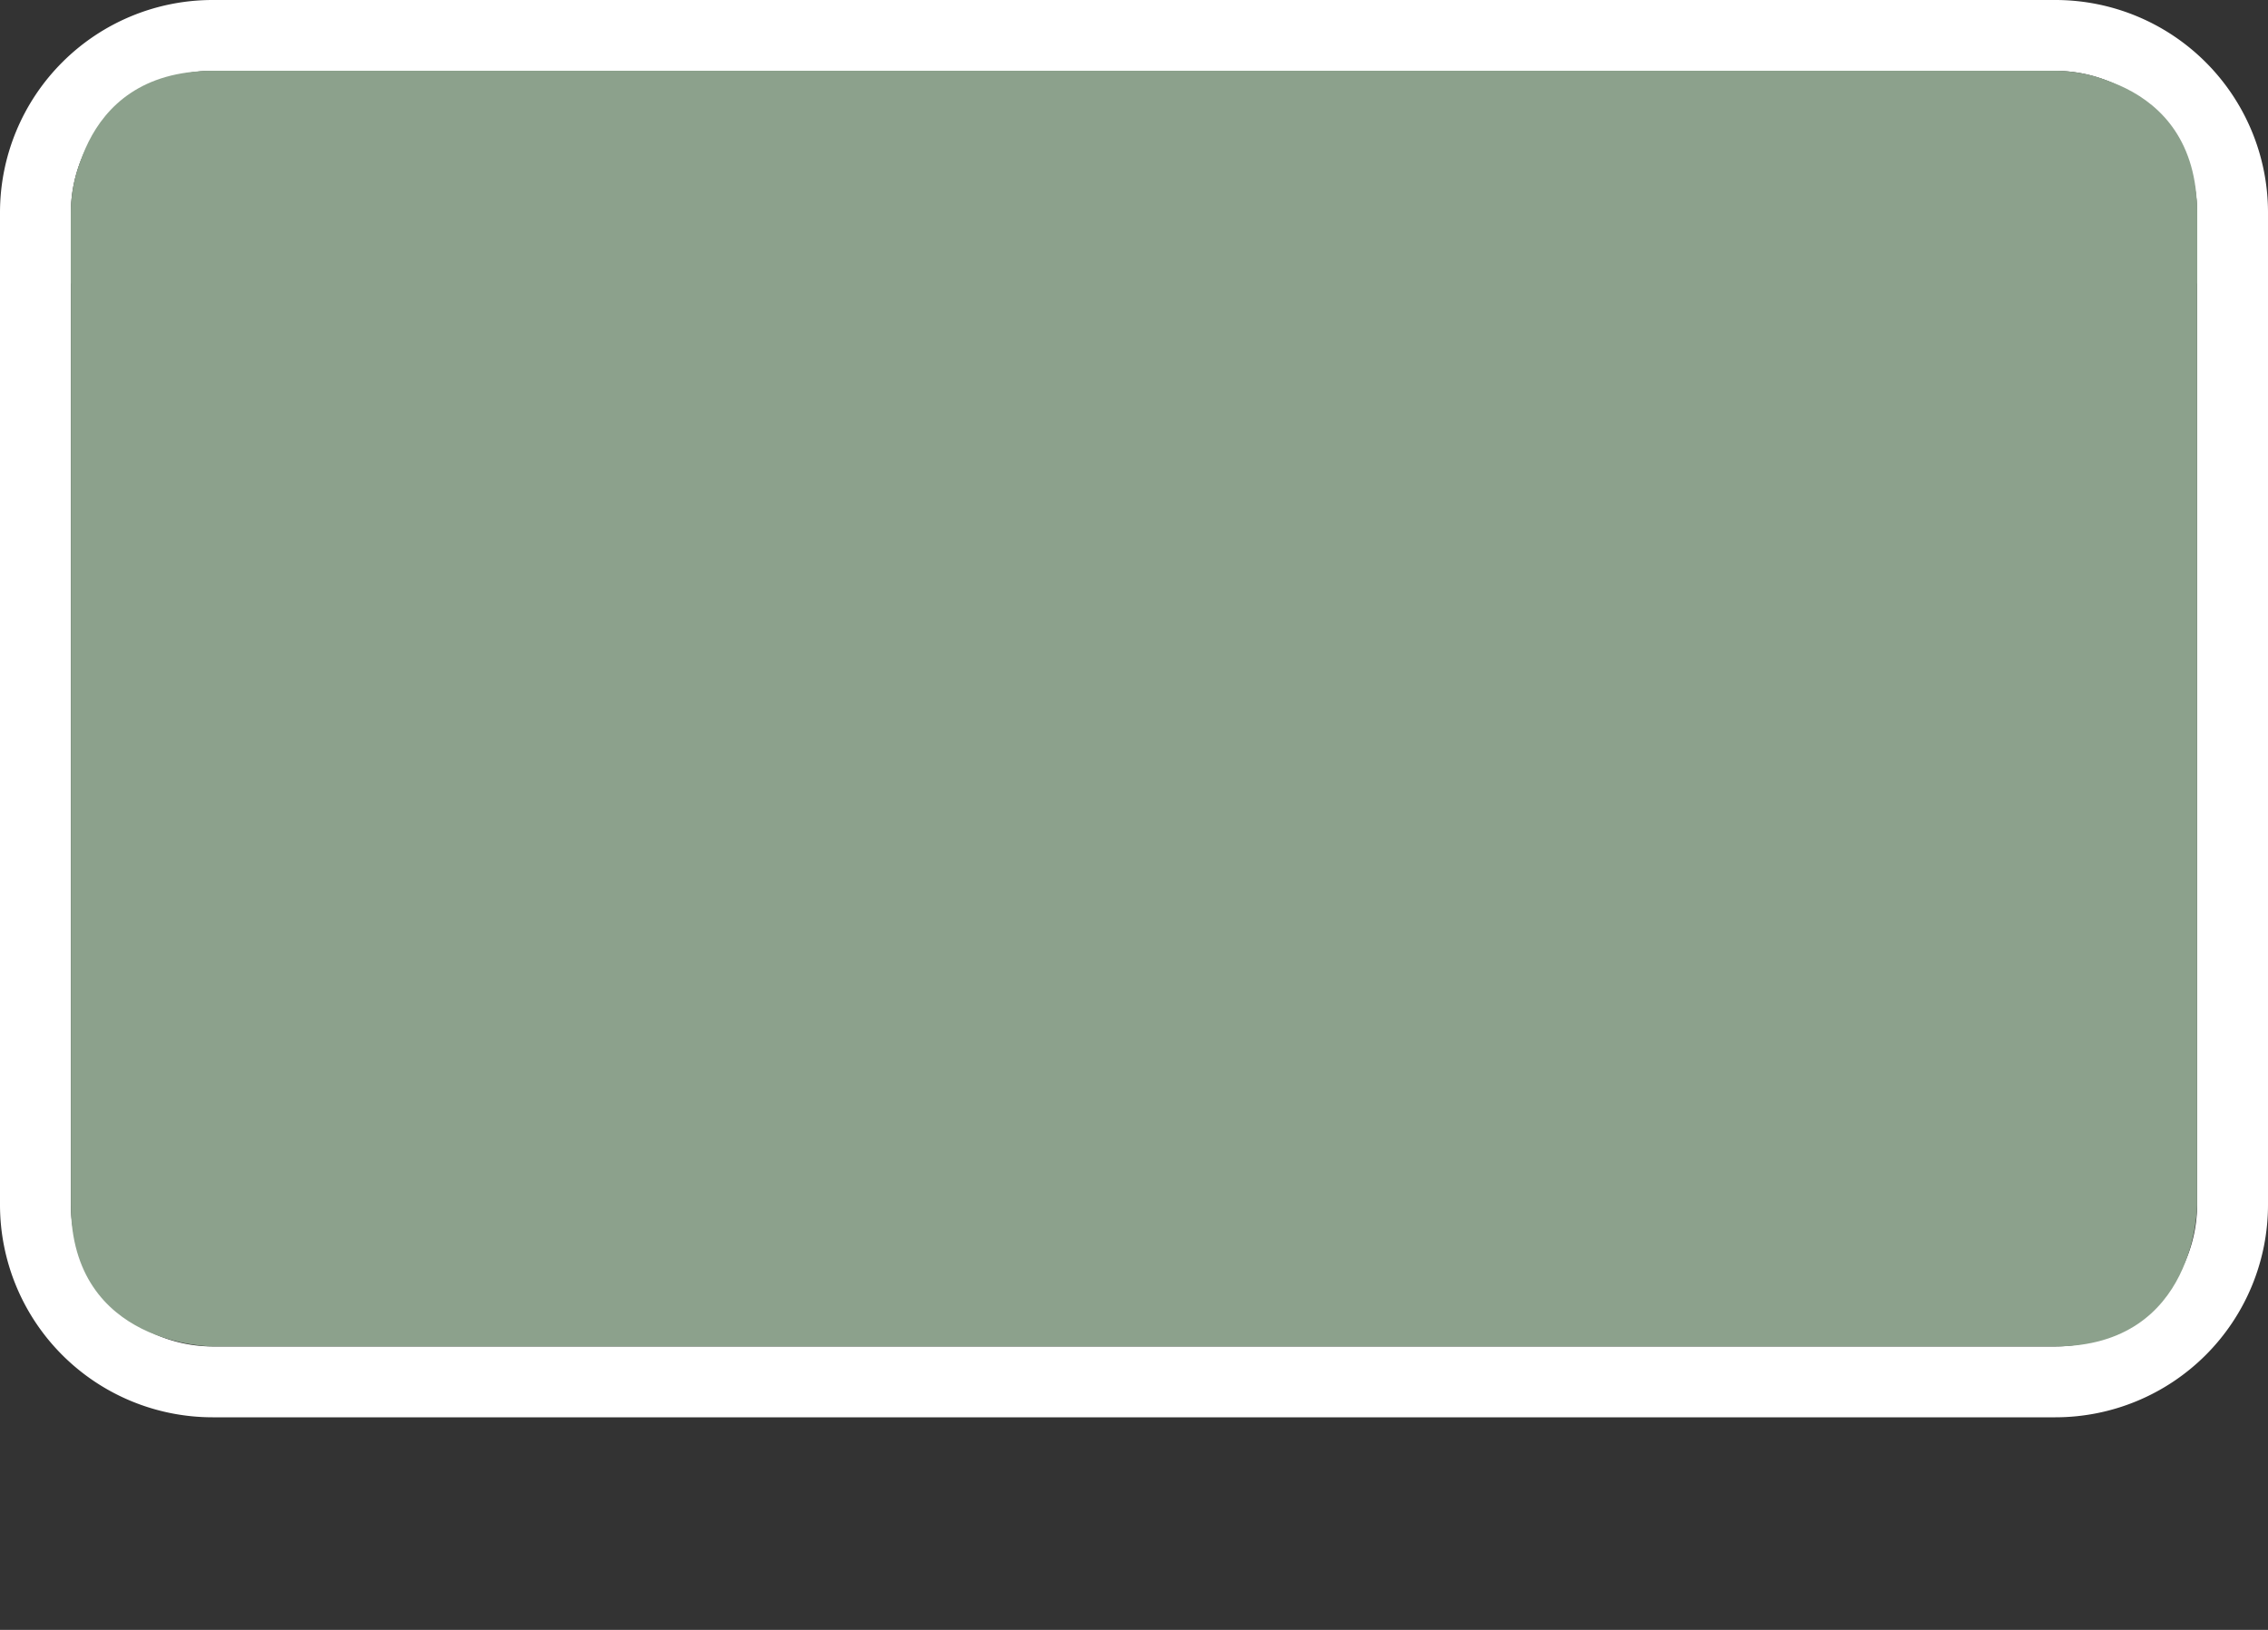 <svg xmlns="http://www.w3.org/2000/svg" id="cn-nths-expy-4" width="32" height="23" viewBox="0 0 32 23"><rect x="0" y="0" width="32" height="23" fill="#333333" stroke="none"/><g><path d="M0,0 H32 V23 H0 Z" fill="none"/><path d="M29,1a2,2,0,0,1,2,2V17a2,2,0,0,1-2,2H3a2,2,0,0,1-2-2V3A2,2,0,0,1,3,1H29m0-1H3A3,3,0,0,0,0,3V17a3,3,0,0,0,3,3H29a3,3,0,0,0,3-3V3a3,3,0,0,0-3-3Z" fill="#FFF"/><path d="M3,1 H29 C29,1 31,1 31,3 V17 C31,17 31,19 29,19 H3 C3,19 1,19 1,17 V3 C1,3 1,1 3,1" fill="#8CA18C"/><path d="M29,1H3A2,2,0,0,0,1,3V4H31V3A2,2,0,0,0,29,1Z" fill="#8CA18C"/></g></svg>